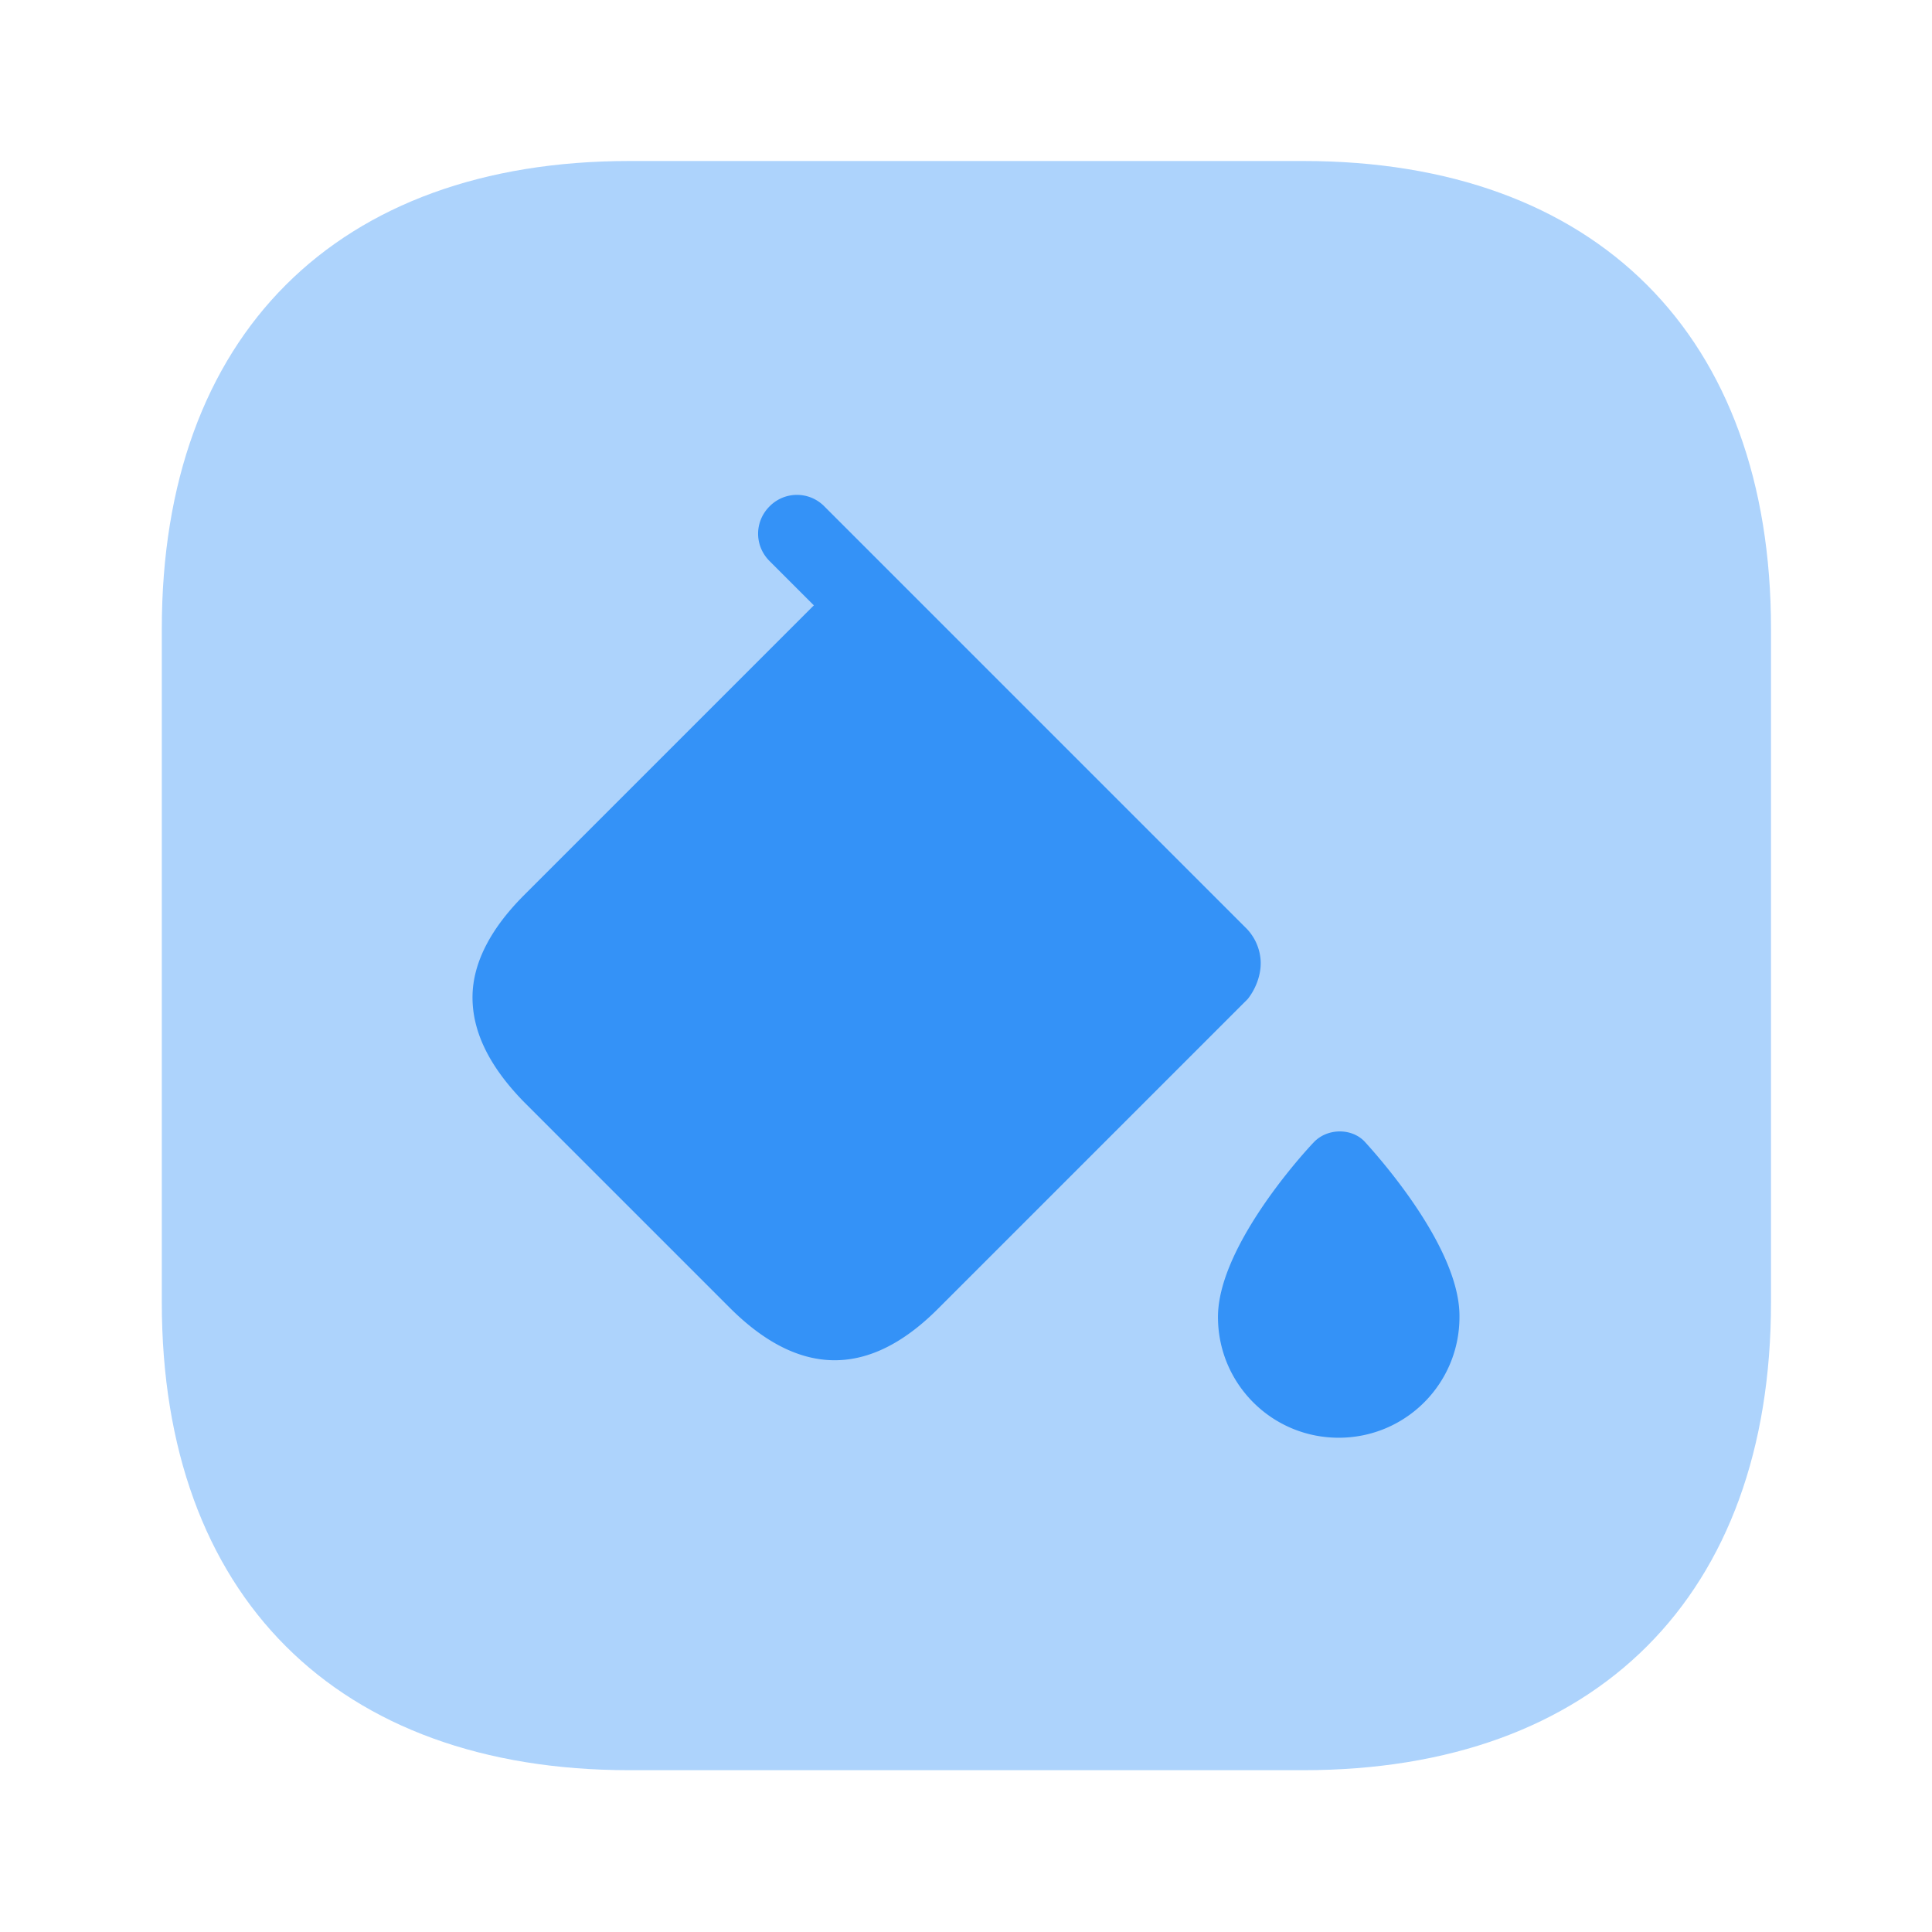 <svg xmlns="http://www.w3.org/2000/svg" width="24" height="24" fill="none" viewBox="0 0 24 24"><path fill="#3492f7" d="M16.19 2H7.82C4.18 2 2.01 4.17 2.01 7.81v8.37c0 3.64 2.17 5.81 5.81 5.81h8.37c3.64 0 5.81-2.17 5.81-5.81V7.81C22 4.17 19.83 2 16.19 2" opacity=".4"/><path fill="#3492f7" d="M15.66 11.93a.63.63 0 0 0-.17-.39l-4.7-4.7-.55-.55a.477.477 0 0 0-.68 0c-.19.19-.19.49 0 .68l.55.55-3.6 3.6c-.41.41-.63.83-.64 1.24-.01.44.2.88.64 1.33l2.57 2.57c.86.85 1.72.85 2.57 0l3.85-3.85c.11-.14.17-.32.16-.48m1.3 2.26c-.16-.18-.47-.18-.64 0-.2.21-1.19 1.33-1.19 2.17 0 .83.67 1.5 1.5 1.5s1.5-.67 1.5-1.5c.01-.84-.97-1.95-1.17-2.17"/></svg>